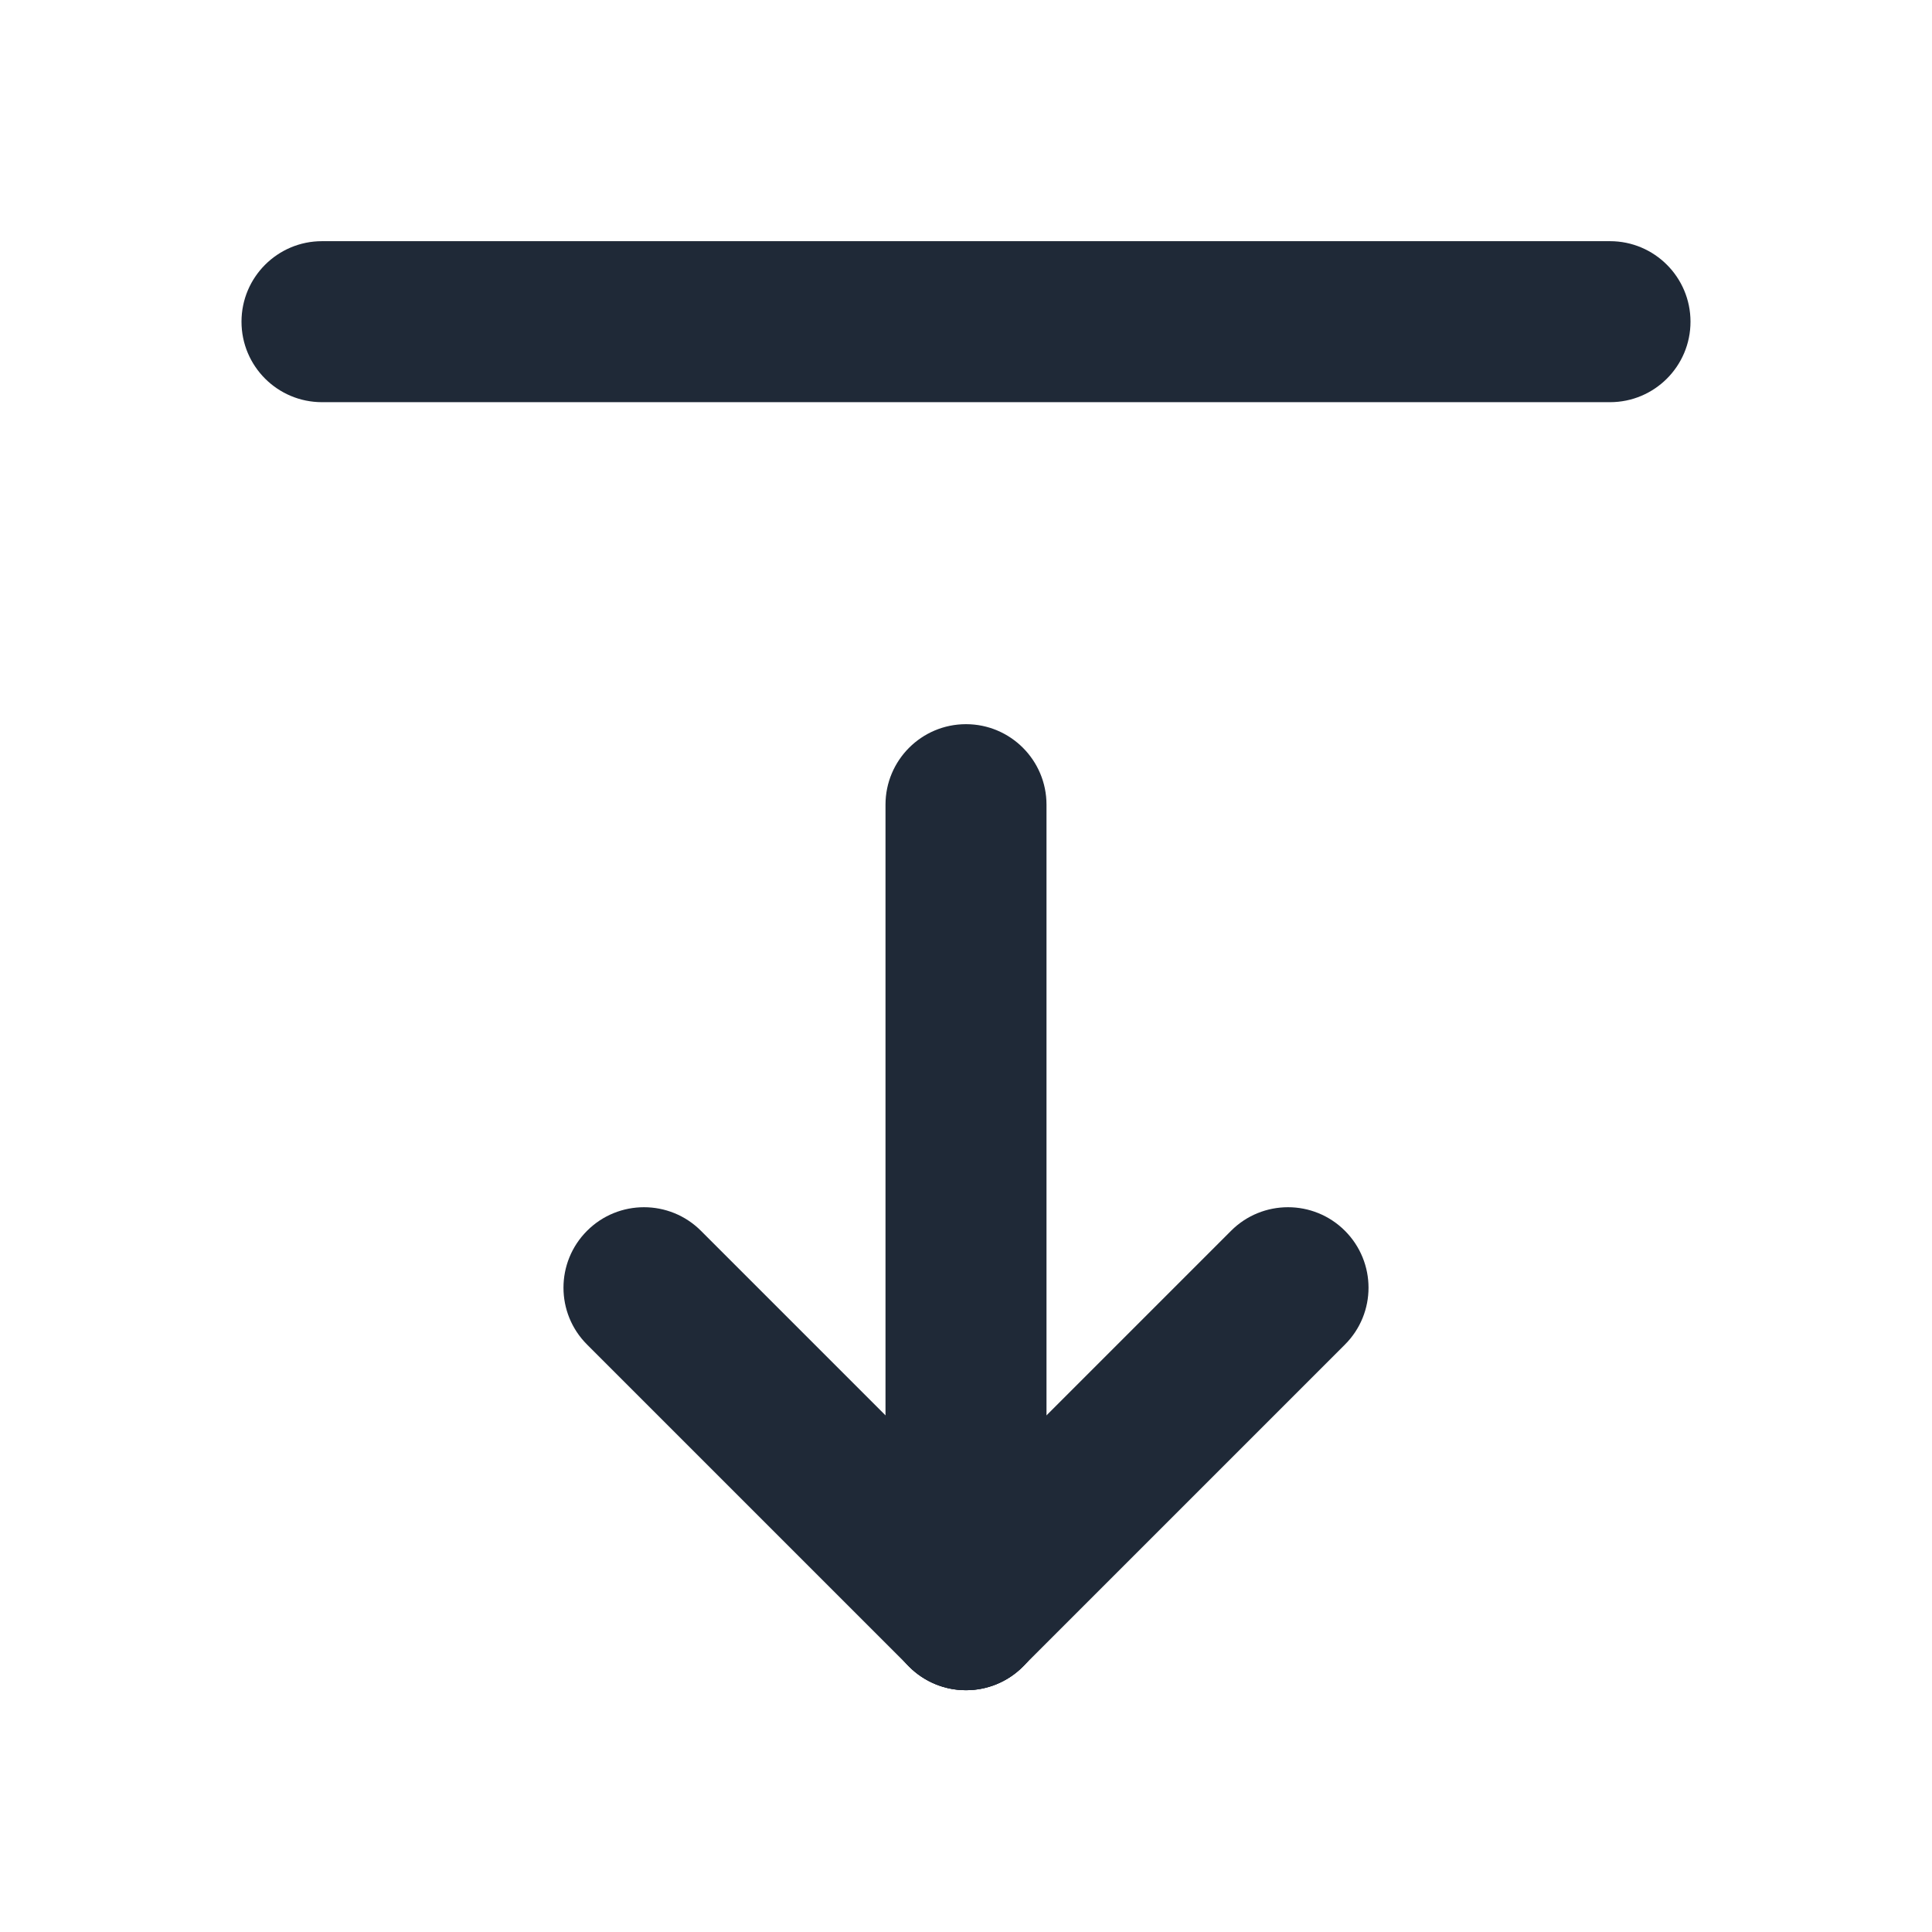 <svg width="24" height="24" viewBox="0 0 24 24" fill="none" xmlns="http://www.w3.org/2000/svg">
<path fill-rule="evenodd" clip-rule="evenodd" d="M12 8.996C12.552 8.996 13 9.444 13 9.996V19.996C13 20.549 12.552 20.996 12 20.996C11.448 20.996 11 20.549 11 19.996V9.996C11 9.444 11.448 8.996 12 8.996Z" fill="#1F2937"/>
<path fill-rule="evenodd" clip-rule="evenodd" d="M16.707 15.289C17.098 15.68 17.098 16.313 16.707 16.703L12.707 20.703C12.317 21.094 11.683 21.094 11.293 20.703C10.902 20.313 10.902 19.68 11.293 19.289L15.293 15.289C15.683 14.899 16.317 14.899 16.707 15.289Z" fill="#1F2937"/>
<path fill-rule="evenodd" clip-rule="evenodd" d="M7.293 15.289C7.683 14.899 8.317 14.899 8.707 15.289L12.707 19.289C13.098 19.68 13.098 20.313 12.707 20.703C12.317 21.094 11.683 21.094 11.293 20.703L7.293 16.703C6.902 16.313 6.902 15.68 7.293 15.289Z" fill="#1F2937"/>
<path fill-rule="evenodd" clip-rule="evenodd" d="M3 3.996C3 3.444 3.448 2.996 4 2.996H20C20.552 2.996 21 3.444 21 3.996C21 4.549 20.552 4.996 20 4.996H4C3.448 4.996 3 4.549 3 3.996Z" fill="#1F2937"/>
</svg>
